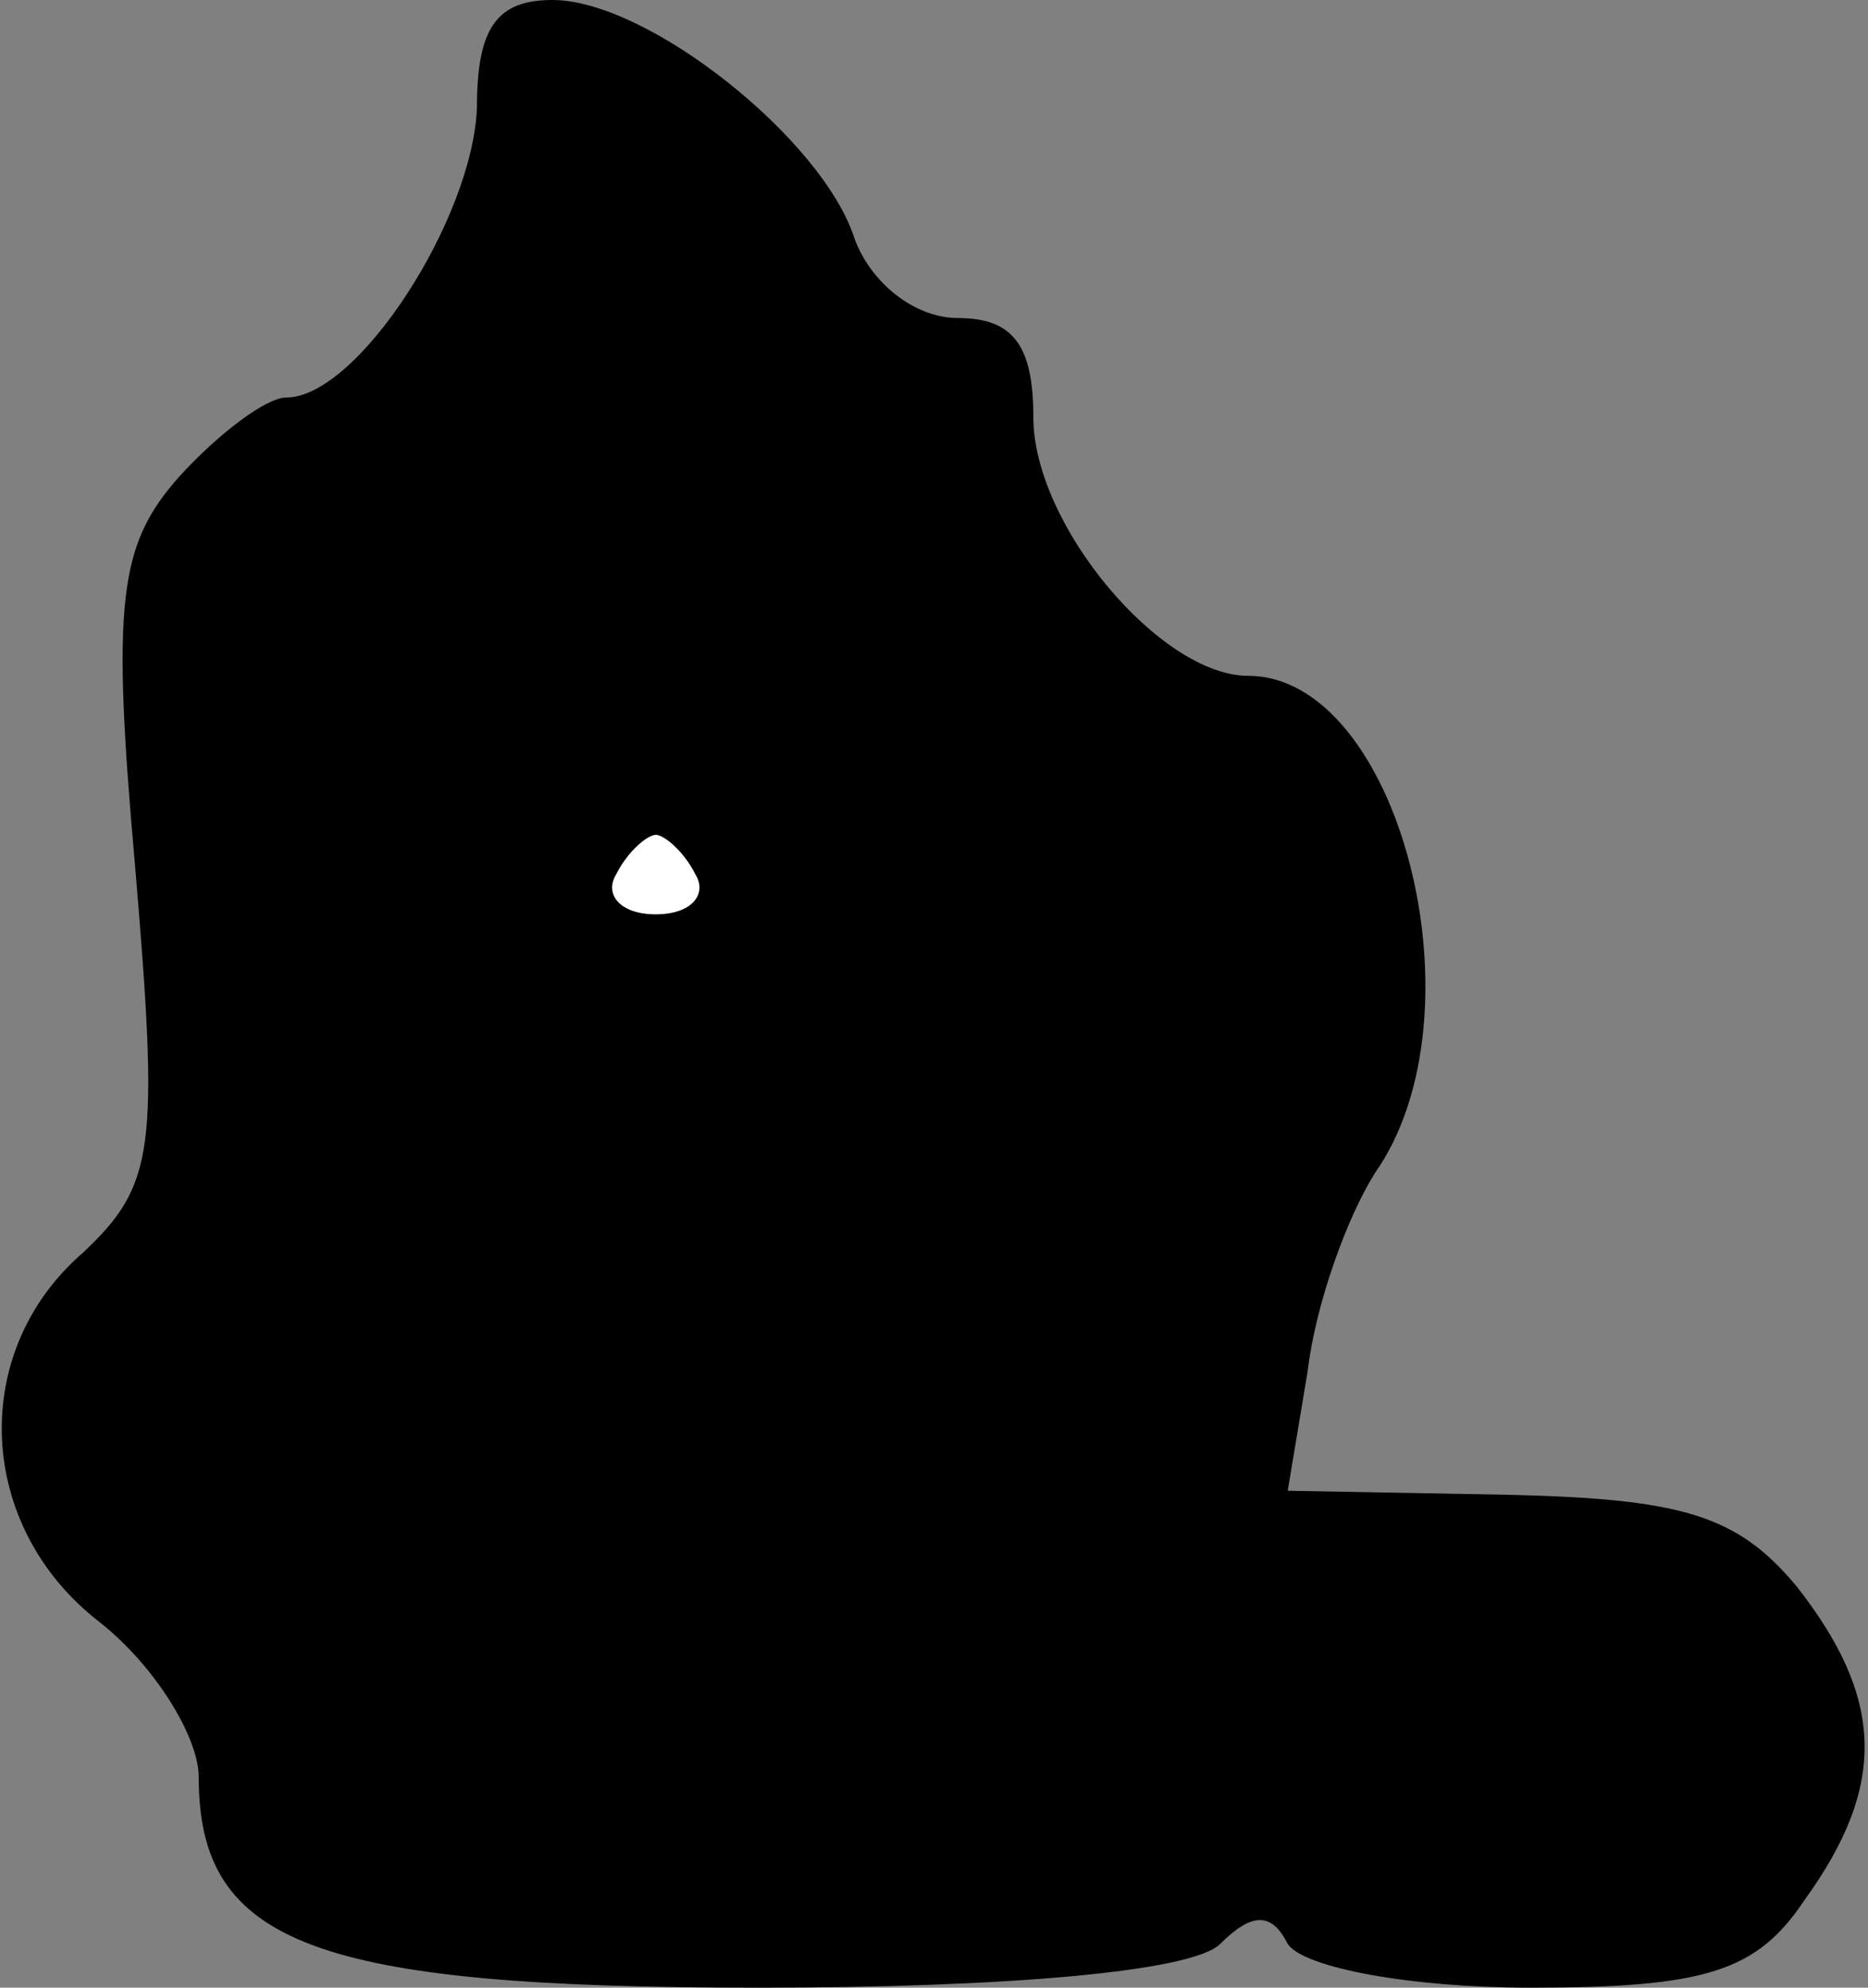 <?xml version="1.0" standalone="no"?>
<!DOCTYPE svg PUBLIC "-//W3C//DTD SVG 20010904//EN"
 "http://www.w3.org/TR/2001/REC-SVG-20010904/DTD/svg10.dtd">
<svg version="1.0" xmlns="http://www.w3.org/2000/svg"
 width="47pt" height="50pt" viewBox="0 0 47 50"
 preserveAspectRatio="xMidYMid meet">
<rect x="0" y="0" width="47" height="50" fill="#808080" stroke="none"/>
<g transform="translate(0,50) scale(0.1,-0.1)"
fill="#000000" stroke="none">
<path fill="#000000" stroke="none" d="M120 473 c-1 -28 -30 -73 -48 -73 -5 0
-17 -9 -27 -20 -15 -17 -17 -31 -11 -98 6 -71 5 -80 -13 -97 -29 -25 -27 -69
4 -93 14 -11 25 -29 25 -39 0 -42 29 -53 141 -53 62 0 109 4 116 11 8 8 13 8
17 0 4 -6 31 -11 61 -11 44 0 57 4 69 22 21 29 20 51 -2 79 -15 18 -29 22 -73
23 l-55 1 5 30 c2 17 10 39 17 50 28 40 6 125 -32 125 -22 0 -54 38 -54 65 0
18 -5 25 -19 25 -11 0 -22 9 -26 20 -8 25 -52 60 -76 60 -14 0 -19 -7 -19 -27z"/>
<path fill="#ffffff" stroke="none" d="M175 280 c3 -5 -1 -10 -10 -10 -9 0
-13 5 -10 10 3 6 8 10 10 10 2 0 7 -4 10 -10z"/>
</g>
</svg>
